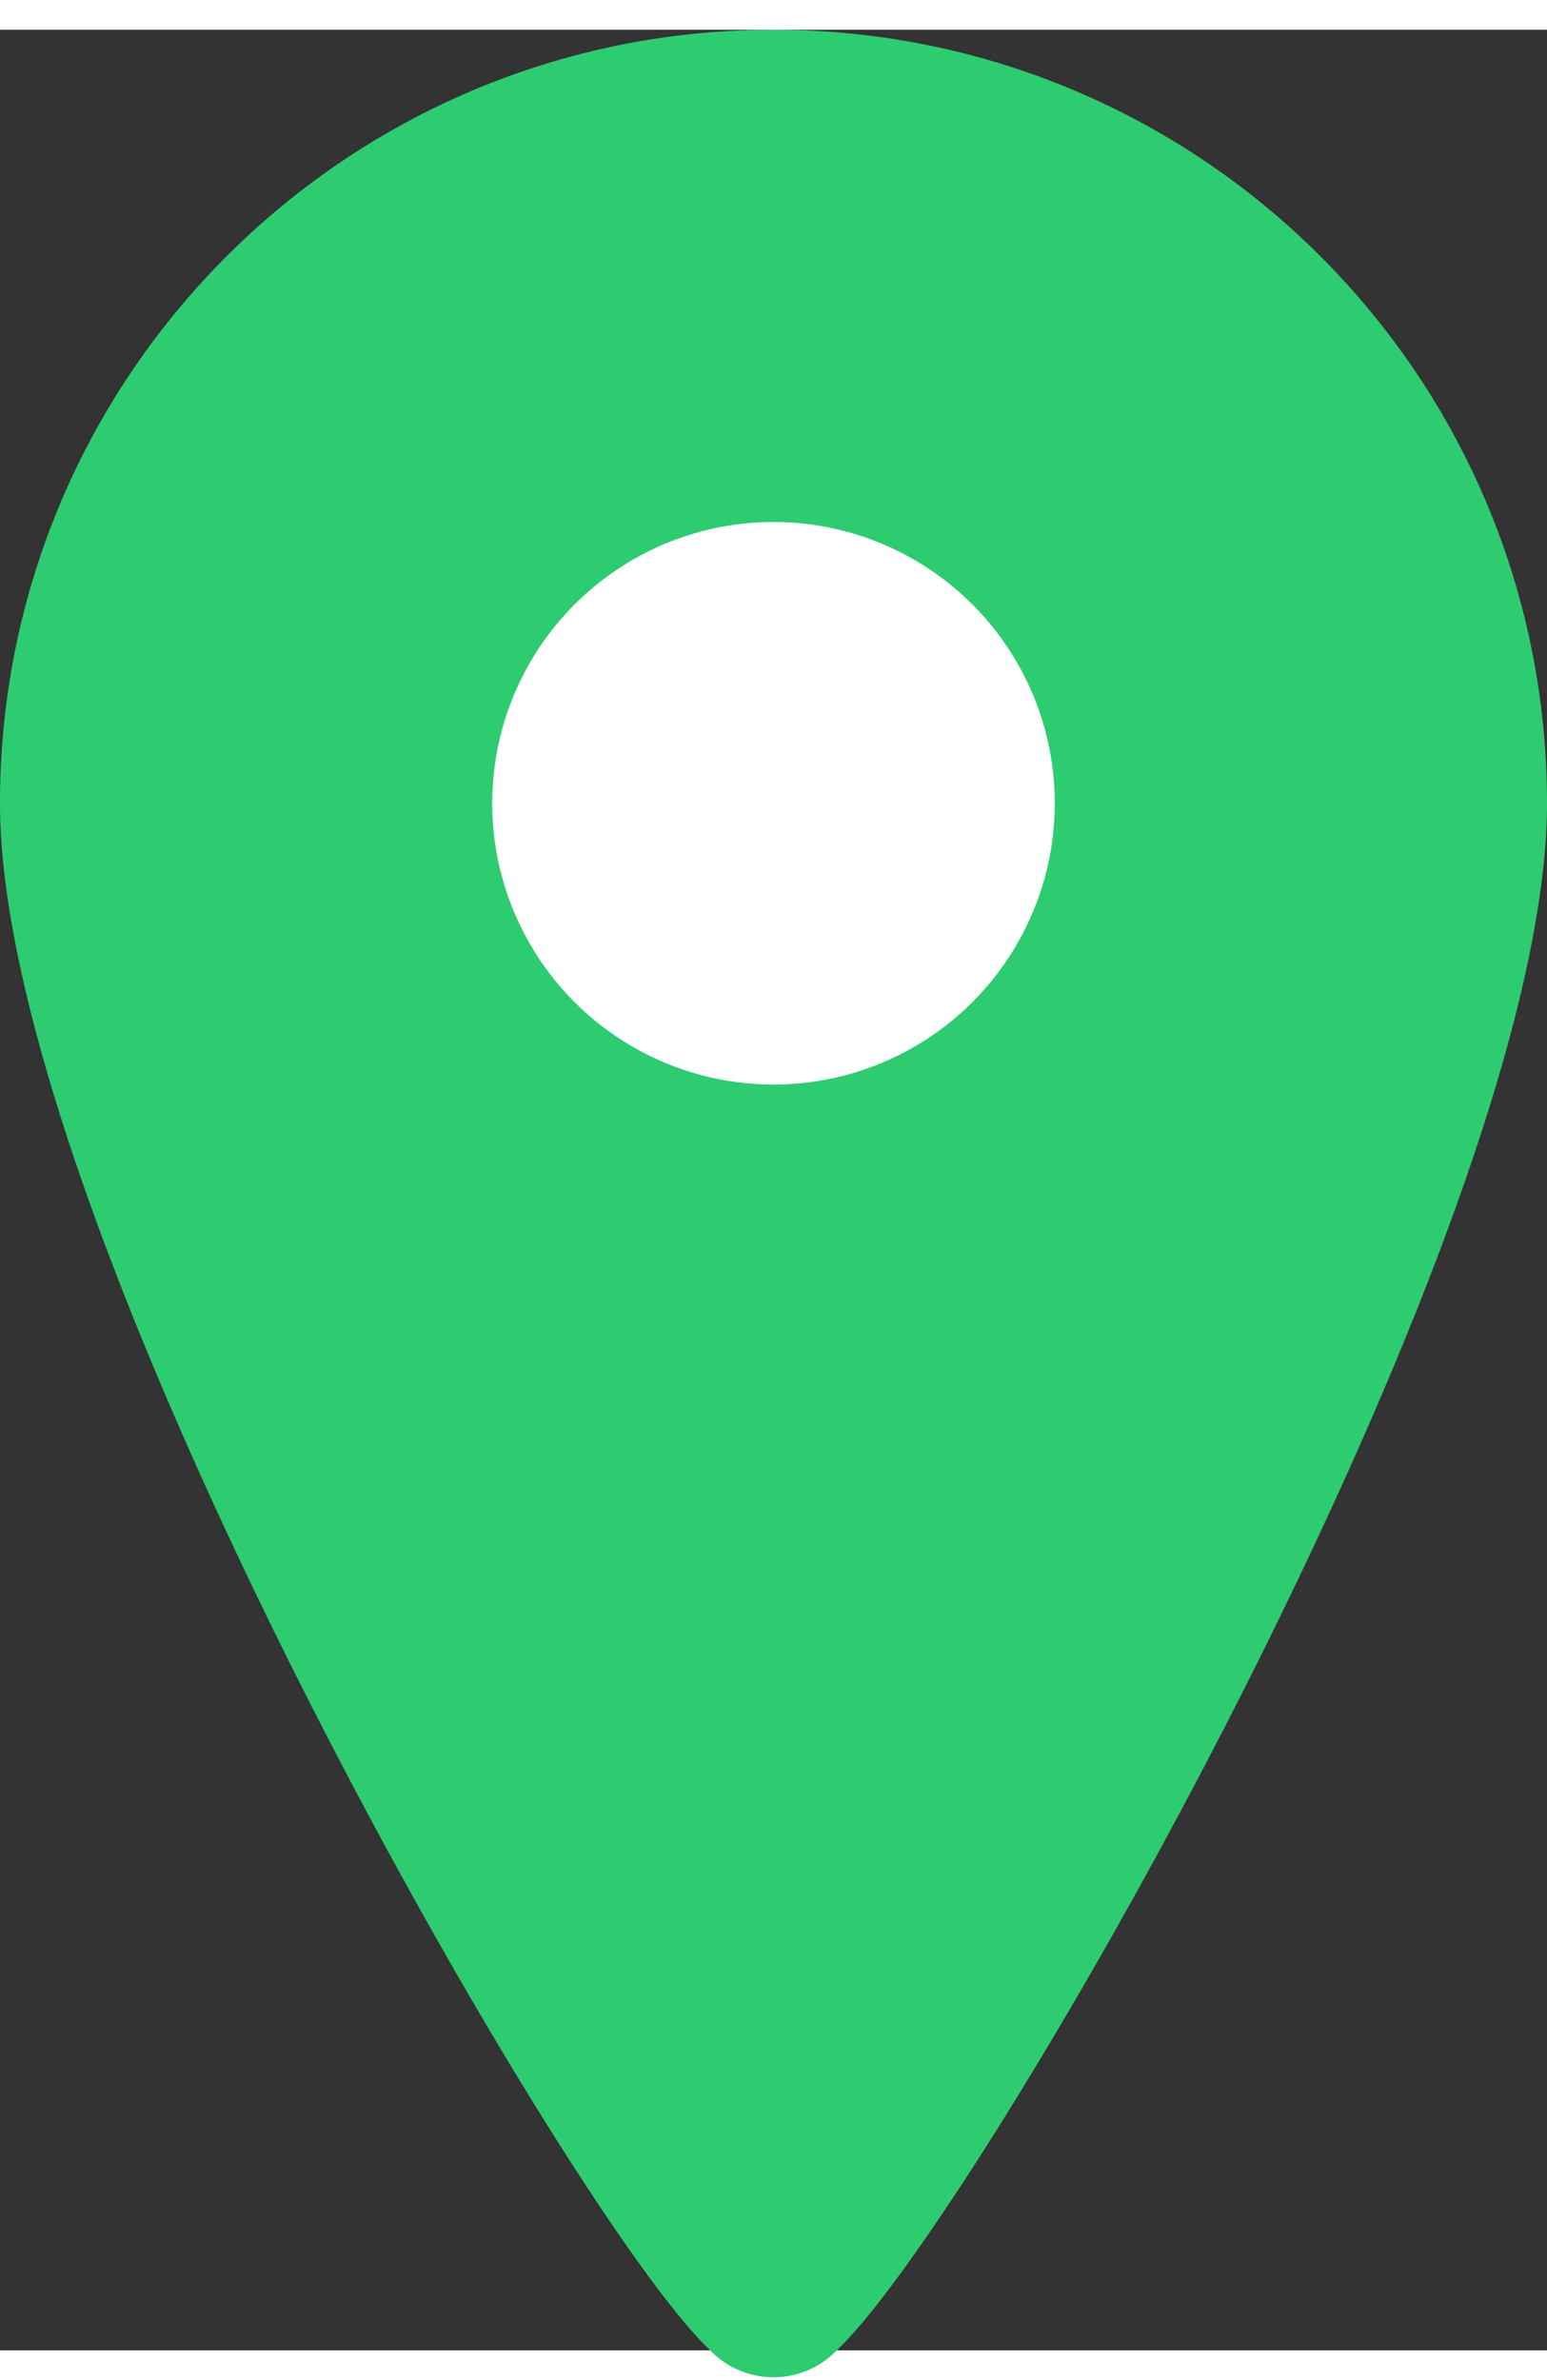 <svg width="13" height="20" viewBox="0 0 22 33" xmlns="http://www.w3.org/2000/svg">
  <rect x="0" y="0" width="22" height="33" fill="#333333" stroke="none"/>
  <path d="M11 0C4.925 0 0 4.925 0 11c0 6.075 8.063 20.064 10.083 21.983a1.25 1.25 0 0 0 1.833 0C13.937 31.064 22 17.075 22 11c0-6.075-4.925-11-11-11z" fill="#2ecc71"/>
  <circle cx="11" cy="11" r="4" fill="white"/>
</svg>
